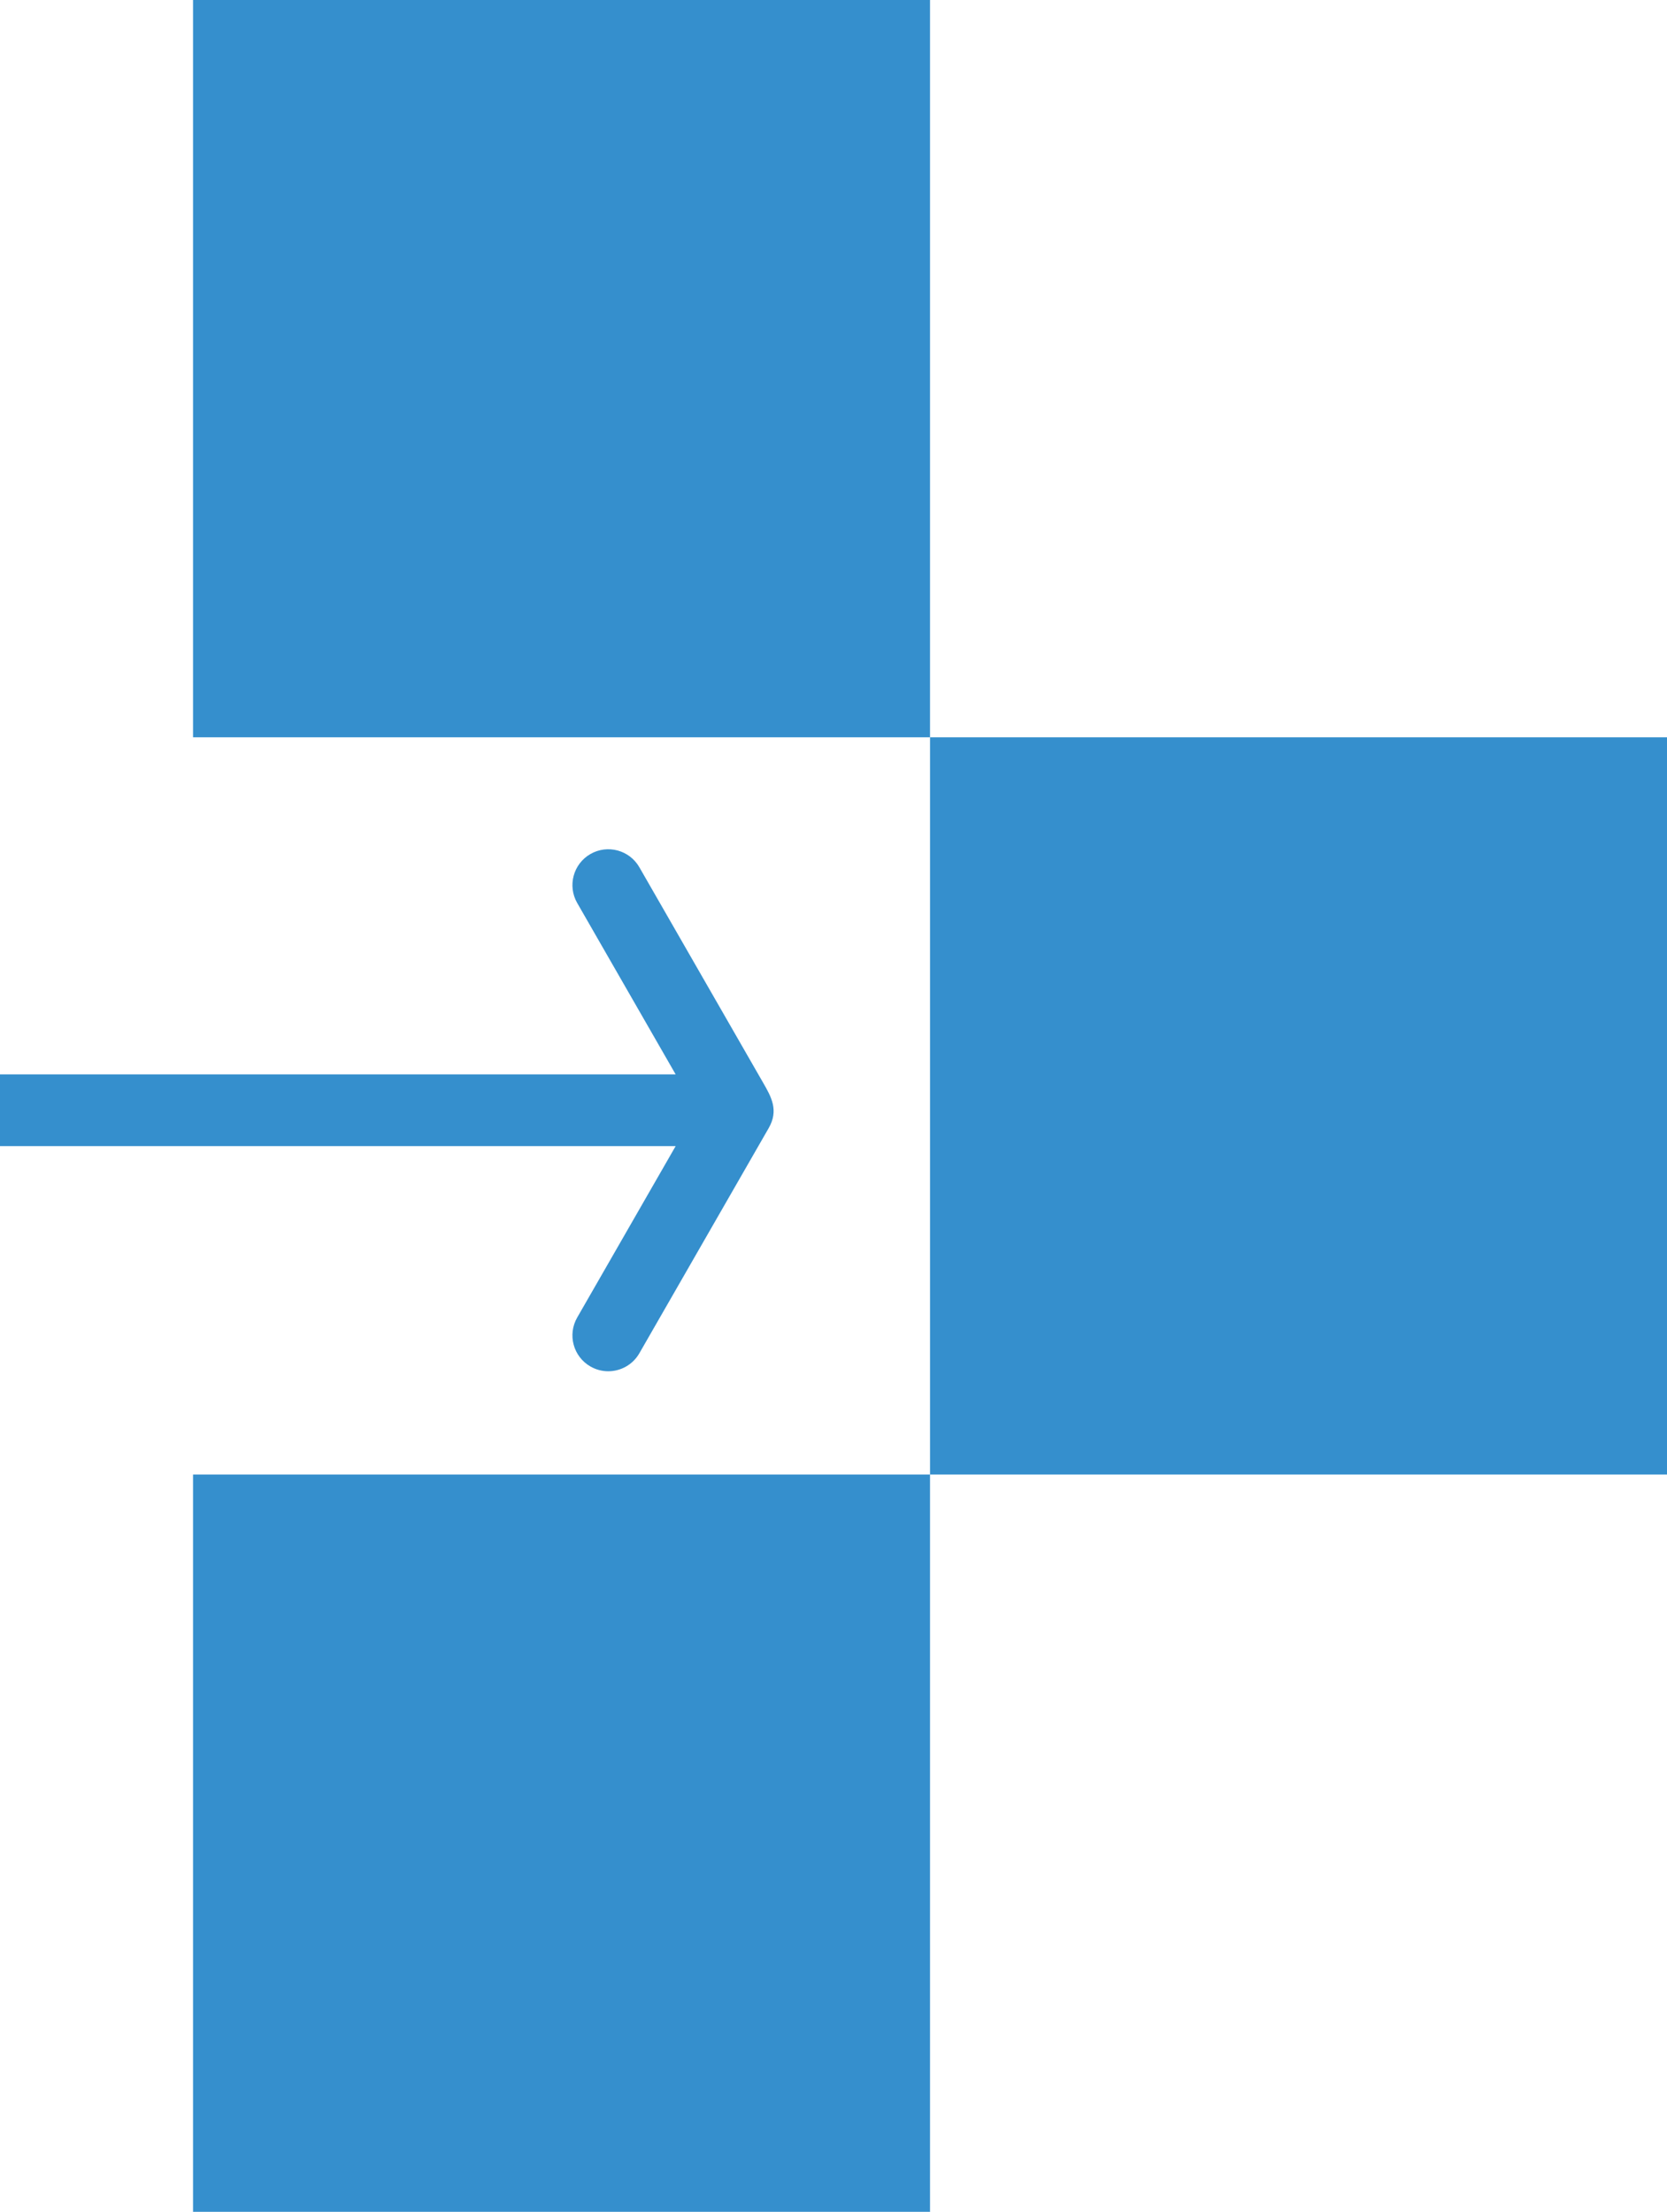 <?xml version="1.0" encoding="utf-8"?>
<!-- Generator: Adobe Illustrator 21.0.1, SVG Export Plug-In . SVG Version: 6.00 Build 0)  -->
<svg version="1.1" id="Layer_1" xmlns="http://www.w3.org/2000/svg" xmlns:xlink="http://www.w3.org/1999/xlink" x="0px" y="0px"
	 viewBox="0 0 232.52 308.391" enable-background="new 0 0 232.52 308.391" xml:space="preserve">
<path fill="#358FCD" d="M129.724,102.797H26.926V0h102.797V102.797z M129.724,205.594H26.926v102.797h102.797V205.594z
	 M232.52,102.797H129.724v102.797H232.52V102.797z M106.443,150.961L89.18,120.919c-1.374-2.393-4.43-3.22-6.826-1.844
	c-2.394,1.375-3.22,4.432-1.844,6.826c0,0,8.399,14.616,13.733,23.899H0v10h94.243L80.51,183.699
	c-1.376,2.395-0.551,5.45,1.844,6.826c0.785,0.451,1.642,0.666,2.486,0.666c1.732,0,3.416-0.9,4.34-2.51l18.031-31.376
	C108.655,154.809,107.581,152.94,106.443,150.961z"/>
</svg>

